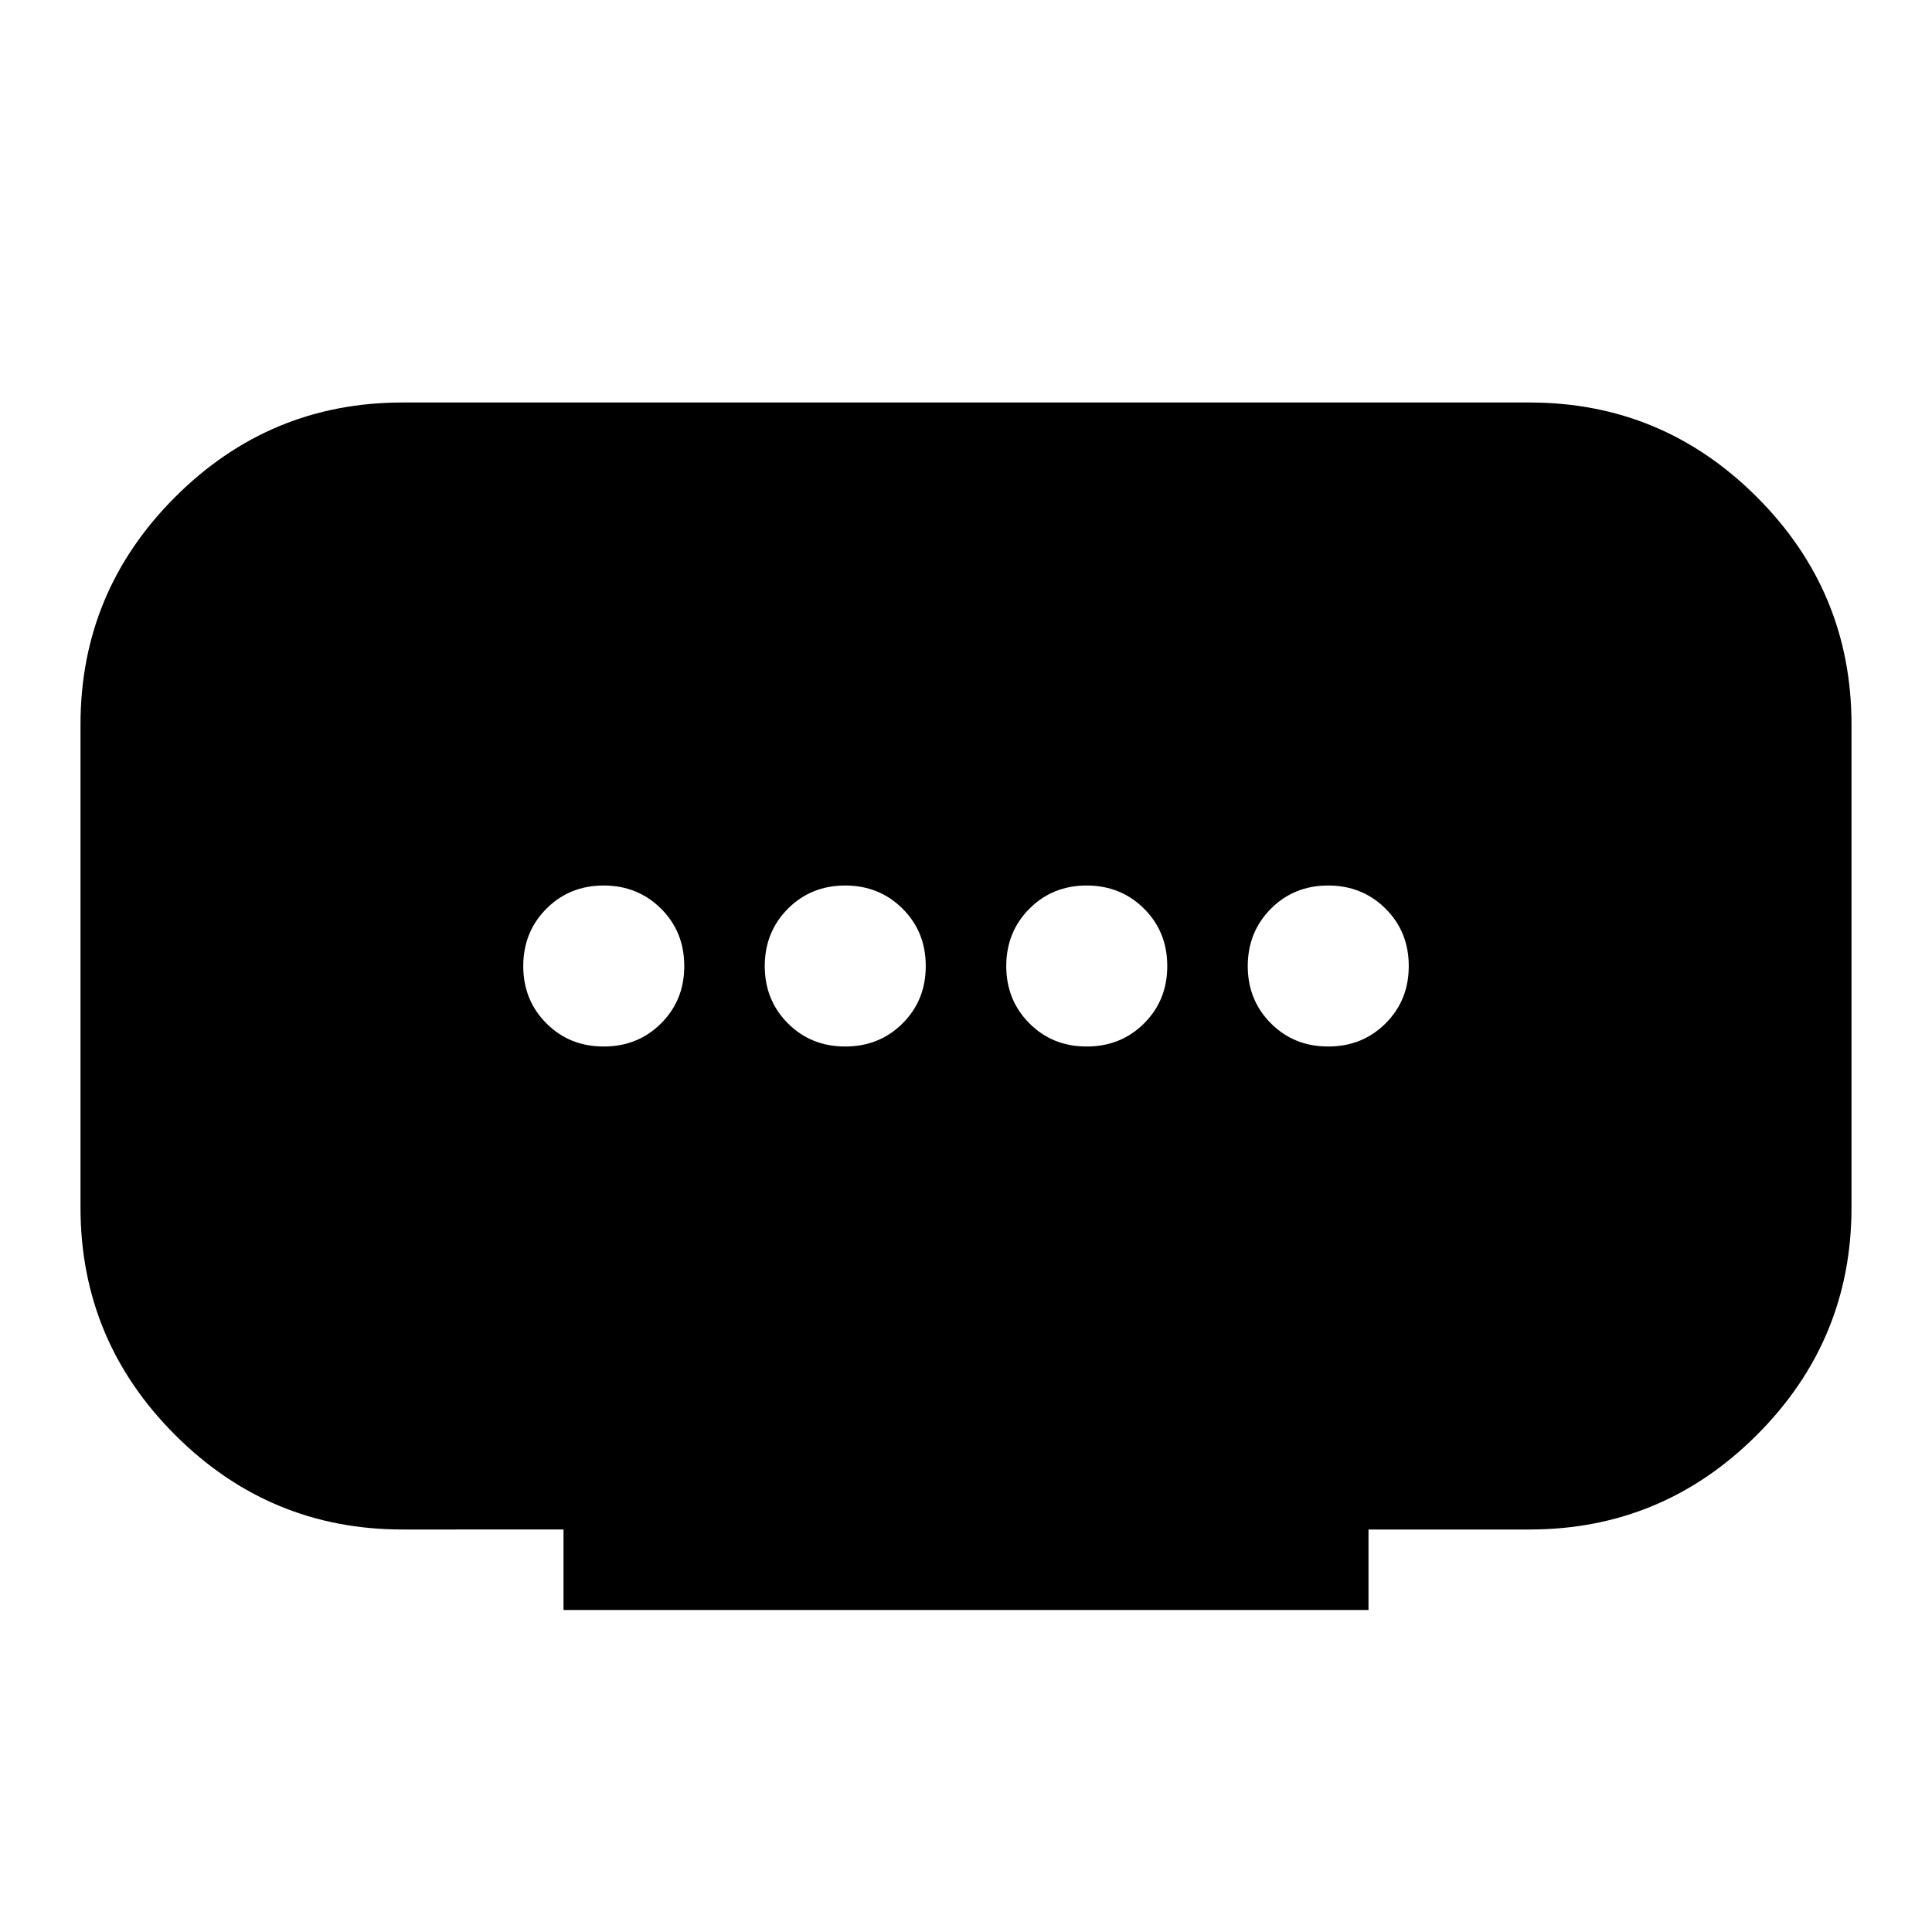 <svg xmlns="http://www.w3.org/2000/svg" width="1em" height="1em" viewBox="0 0 24 24"><path fill="currentColor" d="M7 20v-1H5q-1.65 0-2.825-1.175T1 15V9q0-1.65 1.175-2.825T5 5h14q1.65 0 2.825 1.175T23 9v6q0 1.65-1.175 2.825T19 19h-2v1zm3.5-7q.425 0 .713-.288T11.5 12q0-.425-.288-.712T10.5 11q-.425 0-.712.288T9.5 12q0 .425.288.713T10.5 13m-3 0q.425 0 .713-.288T8.5 12q0-.425-.288-.712T7.5 11q-.425 0-.712.288T6.5 12q0 .425.288.713T7.5 13m6 0q.425 0 .713-.288T14.5 12q0-.425-.288-.712T13.5 11q-.425 0-.712.288T12.5 12q0 .425.288.713T13.5 13m3 0q.425 0 .713-.288T17.5 12q0-.425-.288-.712T16.5 11q-.425 0-.712.288T15.5 12q0 .425.288.713T16.5 13"/></svg>